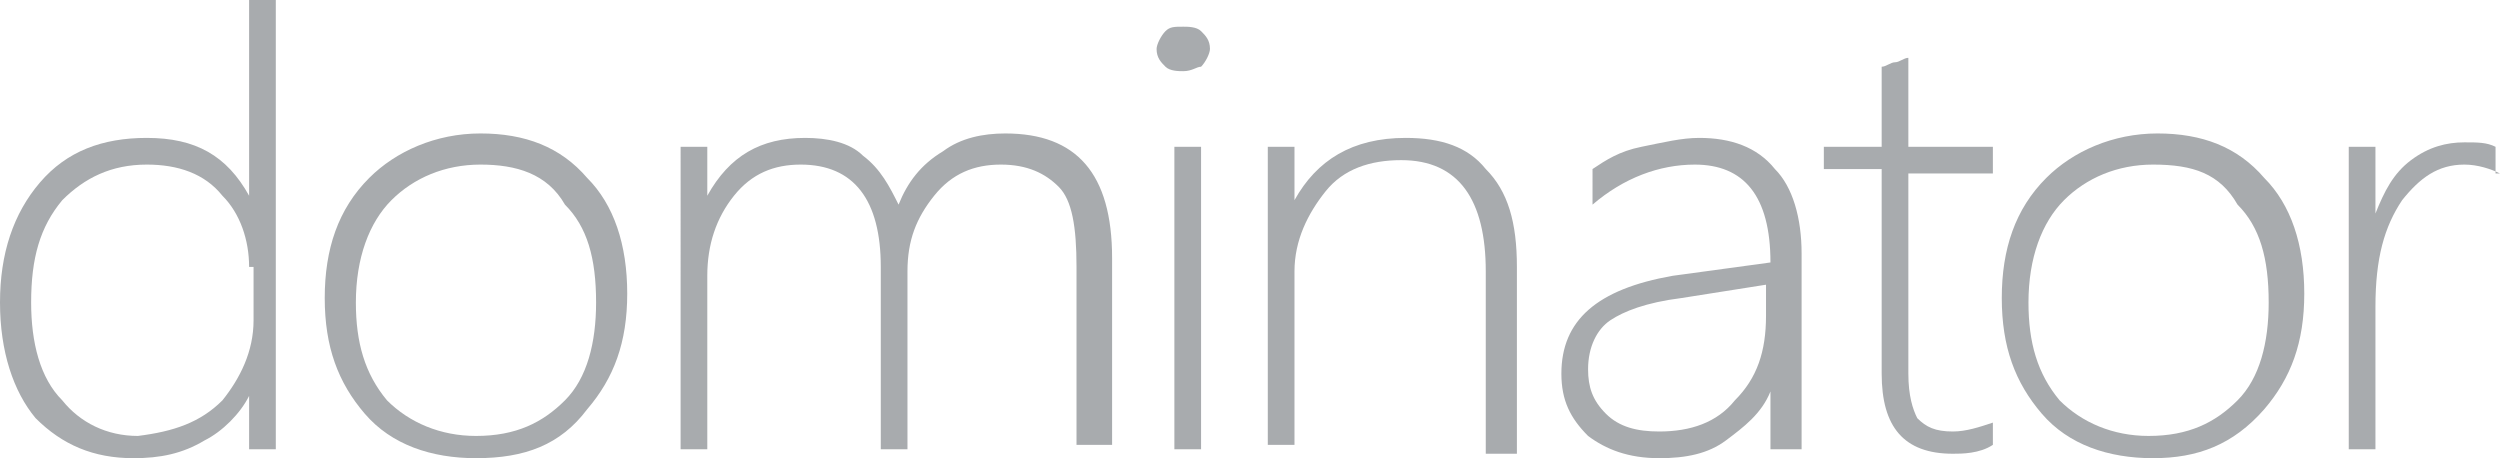<?xml version="1.0" encoding="utf-8"?>
<!-- Generator: Adobe Illustrator 22.1.0, SVG Export Plug-In . SVG Version: 6.00 Build 0)  -->
<svg version="1.1" id="stick" xmlns="http://www.w3.org/2000/svg" xmlns:xlink="http://www.w3.org/1999/xlink" x="0px" y="0px"
	 viewBox="0 0 56.2 10.3" style="enable-background:new 0 0 56.2 10.3;" xml:space="preserve">
<style type="text/css">
	.st0{fill-rule:evenodd;clip-rule:evenodd;fill:#A8ABAE;}
</style>
<path class="st0" d="M5.6,6c0-0.6-0.2-1.2-0.6-1.6C4.6,3.9,4,3.7,3.3,3.7C2.5,3.7,1.9,4,1.4,4.5C0.9,5.1,0.7,5.8,0.7,6.8
	c0,0.9,0.2,1.7,0.7,2.2c0.4,0.5,1,0.8,1.7,0.8C3.9,9.7,4.5,9.5,5,9c0.4-0.5,0.7-1.1,0.7-1.8V6L5.6,6z M5.6,10.1V8.9h0
	c-0.2,0.4-0.6,0.8-1,1c-0.5,0.3-1,0.4-1.6,0.4c-0.9,0-1.6-0.3-2.2-0.9C0.3,8.8,0,7.9,0,6.8c0-1.1,0.3-2,0.9-2.7c0.6-0.7,1.4-1,2.4-1
	c1.1,0,1.8,0.4,2.3,1.3h0V0h0.6v10.1H5.6z"/>
<path class="st0" d="M10.8,3.7c-0.8,0-1.5,0.3-2,0.8C8.3,5,8,5.8,8,6.8c0,0.9,0.2,1.6,0.7,2.2c0.5,0.5,1.2,0.8,2,0.8
	c0.9,0,1.5-0.3,2-0.8c0.5-0.5,0.7-1.3,0.7-2.2c0-1-0.2-1.7-0.7-2.2C12.3,3.9,11.6,3.7,10.8,3.7L10.8,3.7z M10.7,10.3
	c-1,0-1.9-0.3-2.5-1C7.6,8.6,7.3,7.8,7.3,6.7c0-1.1,0.3-2,1-2.7c0.6-0.6,1.5-1,2.5-1c1,0,1.8,0.3,2.4,1c0.6,0.6,0.9,1.5,0.9,2.6
	c0,1.1-0.3,1.9-0.9,2.6C12.6,10,11.8,10.3,10.7,10.3z"/>
<path class="st0" d="M24.2,10.1V6c0-0.9-0.1-1.5-0.4-1.8c-0.3-0.3-0.7-0.5-1.3-0.5c-0.6,0-1.1,0.2-1.5,0.7c-0.4,0.5-0.6,1-0.6,1.7v4
	h-0.6V6c0-1.5-0.6-2.3-1.8-2.3c-0.6,0-1.1,0.2-1.5,0.7c-0.4,0.5-0.6,1.1-0.6,1.8v3.9h-0.6V3.3h0.6v1.1h0c0.5-0.9,1.2-1.3,2.2-1.3
	c0.5,0,1,0.1,1.3,0.4c0.4,0.3,0.6,0.7,0.8,1.1c0.2-0.5,0.5-0.9,1-1.2c0.4-0.3,0.9-0.4,1.4-0.4c1.6,0,2.4,0.9,2.4,2.8v4.2H24.2z"/>
<path class="st0" d="M26.3,3.3H27v6.8h-0.6V3.3L26.3,3.3z M26.6,1.6c-0.1,0-0.3,0-0.4-0.1c-0.1-0.1-0.2-0.2-0.2-0.4
	c0-0.1,0.1-0.3,0.2-0.4c0.1-0.1,0.2-0.1,0.4-0.1c0.1,0,0.3,0,0.4,0.1c0.1,0.1,0.2,0.2,0.2,0.4c0,0.1-0.1,0.3-0.2,0.4
	C26.9,1.5,26.8,1.6,26.6,1.6z"/>
<path class="st0" d="M33.4,10.1v-4c0-1.6-0.6-2.5-1.9-2.5c-0.7,0-1.3,0.2-1.7,0.7c-0.4,0.5-0.7,1.1-0.7,1.8v3.9h-0.6V3.3h0.6v1.2h0
	c0.5-0.9,1.3-1.4,2.5-1.4c0.8,0,1.4,0.2,1.8,0.7C33.9,4.3,34.1,5,34.1,6v4.2H33.4z"/>
<path class="st0" d="M37.8,6.7c-0.8,0.1-1.3,0.3-1.6,0.5c-0.3,0.2-0.5,0.6-0.5,1.1c0,0.4,0.1,0.7,0.4,1c0.3,0.3,0.7,0.4,1.2,0.4
	c0.7,0,1.3-0.2,1.7-0.7c0.5-0.5,0.7-1.1,0.7-1.9V6.4L37.8,6.7L37.8,6.7z M39.8,10.1V8.8h0c-0.2,0.5-0.6,0.8-1,1.1
	c-0.4,0.3-0.9,0.4-1.5,0.4c-0.7,0-1.2-0.2-1.6-0.5c-0.4-0.4-0.6-0.8-0.6-1.4c0-1.2,0.8-1.9,2.5-2.2l2.2-0.3c0-1.5-0.6-2.2-1.7-2.2
	c-0.8,0-1.6,0.3-2.3,0.9V3.8c0.3-0.2,0.6-0.4,1.1-0.5c0.5-0.1,0.9-0.2,1.3-0.2c0.7,0,1.3,0.2,1.7,0.7c0.4,0.4,0.6,1.1,0.6,1.9v4.4
	H39.8z"/>
<path class="st0" d="M44.8,10c-0.3,0.2-0.7,0.2-0.9,0.2c-1.1,0-1.6-0.6-1.6-1.8V3.8h-1.3V3.3h1.3V1.5c0.1,0,0.2-0.1,0.3-0.1
	c0.1,0,0.2-0.1,0.3-0.1v2h1.9v0.6h-1.9v4.5c0,0.5,0.1,0.8,0.2,1c0.2,0.2,0.4,0.3,0.8,0.3c0.3,0,0.6-0.1,0.9-0.2V10z"/>
<path class="st0" d="M48.4,3.7c-0.8,0-1.5,0.3-2,0.8c-0.5,0.5-0.8,1.3-0.8,2.3c0,0.9,0.2,1.6,0.7,2.2c0.5,0.5,1.2,0.8,2,0.8
	c0.9,0,1.5-0.3,2-0.8c0.5-0.5,0.7-1.3,0.7-2.2c0-1-0.2-1.7-0.7-2.2C49.9,3.9,49.3,3.7,48.4,3.7L48.4,3.7z M48.4,10.3
	c-1,0-1.9-0.3-2.5-1C45.3,8.6,45,7.8,45,6.7c0-1.1,0.3-2,1-2.7c0.6-0.6,1.5-1,2.5-1c1,0,1.8,0.3,2.4,1c0.6,0.6,0.9,1.5,0.9,2.6
	c0,1.1-0.3,1.9-0.9,2.6C50.2,10,49.4,10.3,48.4,10.3z"/>
<path class="st0" d="M56.2,3.9c-0.2-0.1-0.5-0.2-0.8-0.2c-0.6,0-1,0.3-1.4,0.8c-0.4,0.6-0.6,1.3-0.6,2.4v3.2h-0.6V3.3h0.6v1.5h0
	c0.2-0.5,0.4-0.9,0.8-1.2c0.4-0.3,0.8-0.4,1.2-0.4c0.3,0,0.5,0,0.7,0.1V3.9z"/>
</svg>
